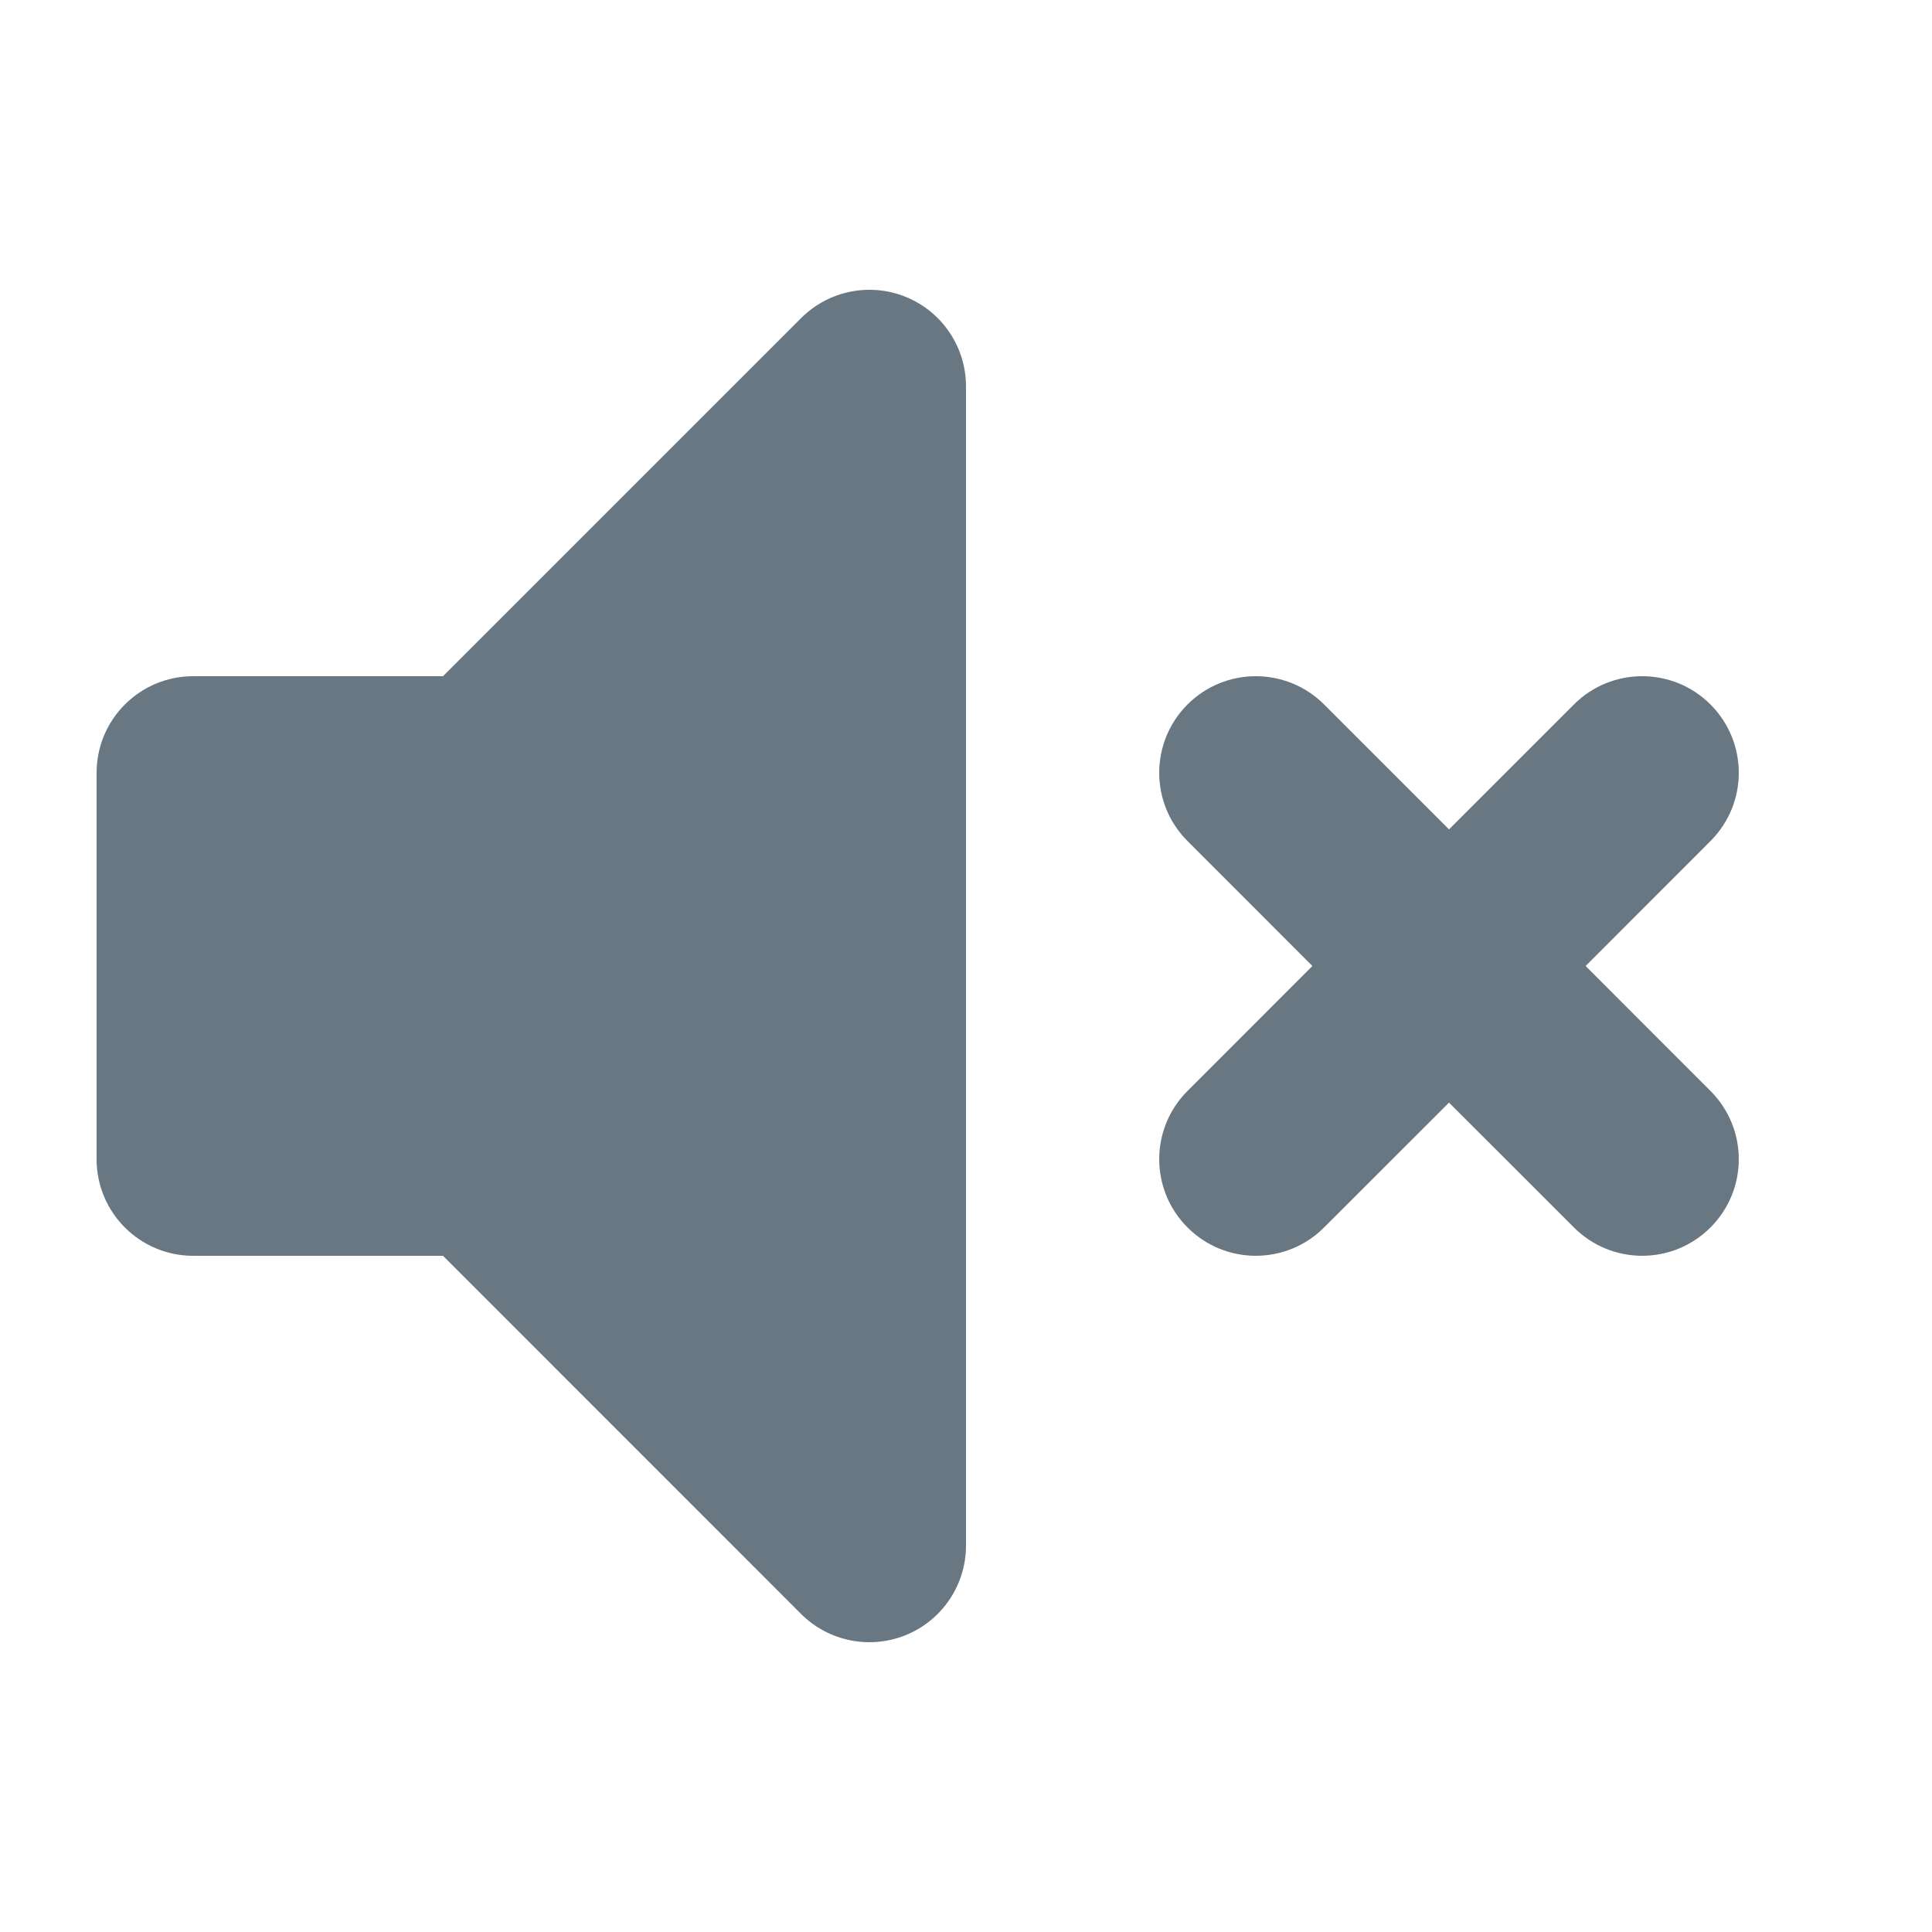 <svg width="24" height="24" viewBox="0 0 24 24" fill="none" xmlns="http://www.w3.org/2000/svg">
<path fill-rule="evenodd" clip-rule="evenodd" d="M11.259 3.691C11.708 3.877 12 4.315 12 4.8V19.2C12 19.685 11.708 20.123 11.259 20.309C10.811 20.494 10.295 20.392 9.951 20.049L5.503 15.6H2.4C1.737 15.6 1.2 15.063 1.2 14.4V9.6C1.2 8.937 1.737 8.4 2.4 8.4H5.503L9.951 3.952C10.295 3.608 10.811 3.506 11.259 3.691Z" fill="#687782"/>
<path fill-rule="evenodd" clip-rule="evenodd" d="M14.752 8.751C15.22 8.283 15.98 8.283 16.448 8.751L18 10.303L19.552 8.751C20.02 8.283 20.78 8.283 21.248 8.751C21.717 9.22 21.717 9.98 21.248 10.448L19.697 12L21.248 13.552C21.717 14.02 21.717 14.78 21.248 15.248C20.78 15.717 20.02 15.717 19.552 15.248L18 13.697L16.448 15.248C15.98 15.717 15.22 15.717 14.752 15.248C14.283 14.78 14.283 14.02 14.752 13.552L16.303 12L14.752 10.448C14.283 9.98 14.283 9.22 14.752 8.751Z" fill="#687782"/>
</svg>

